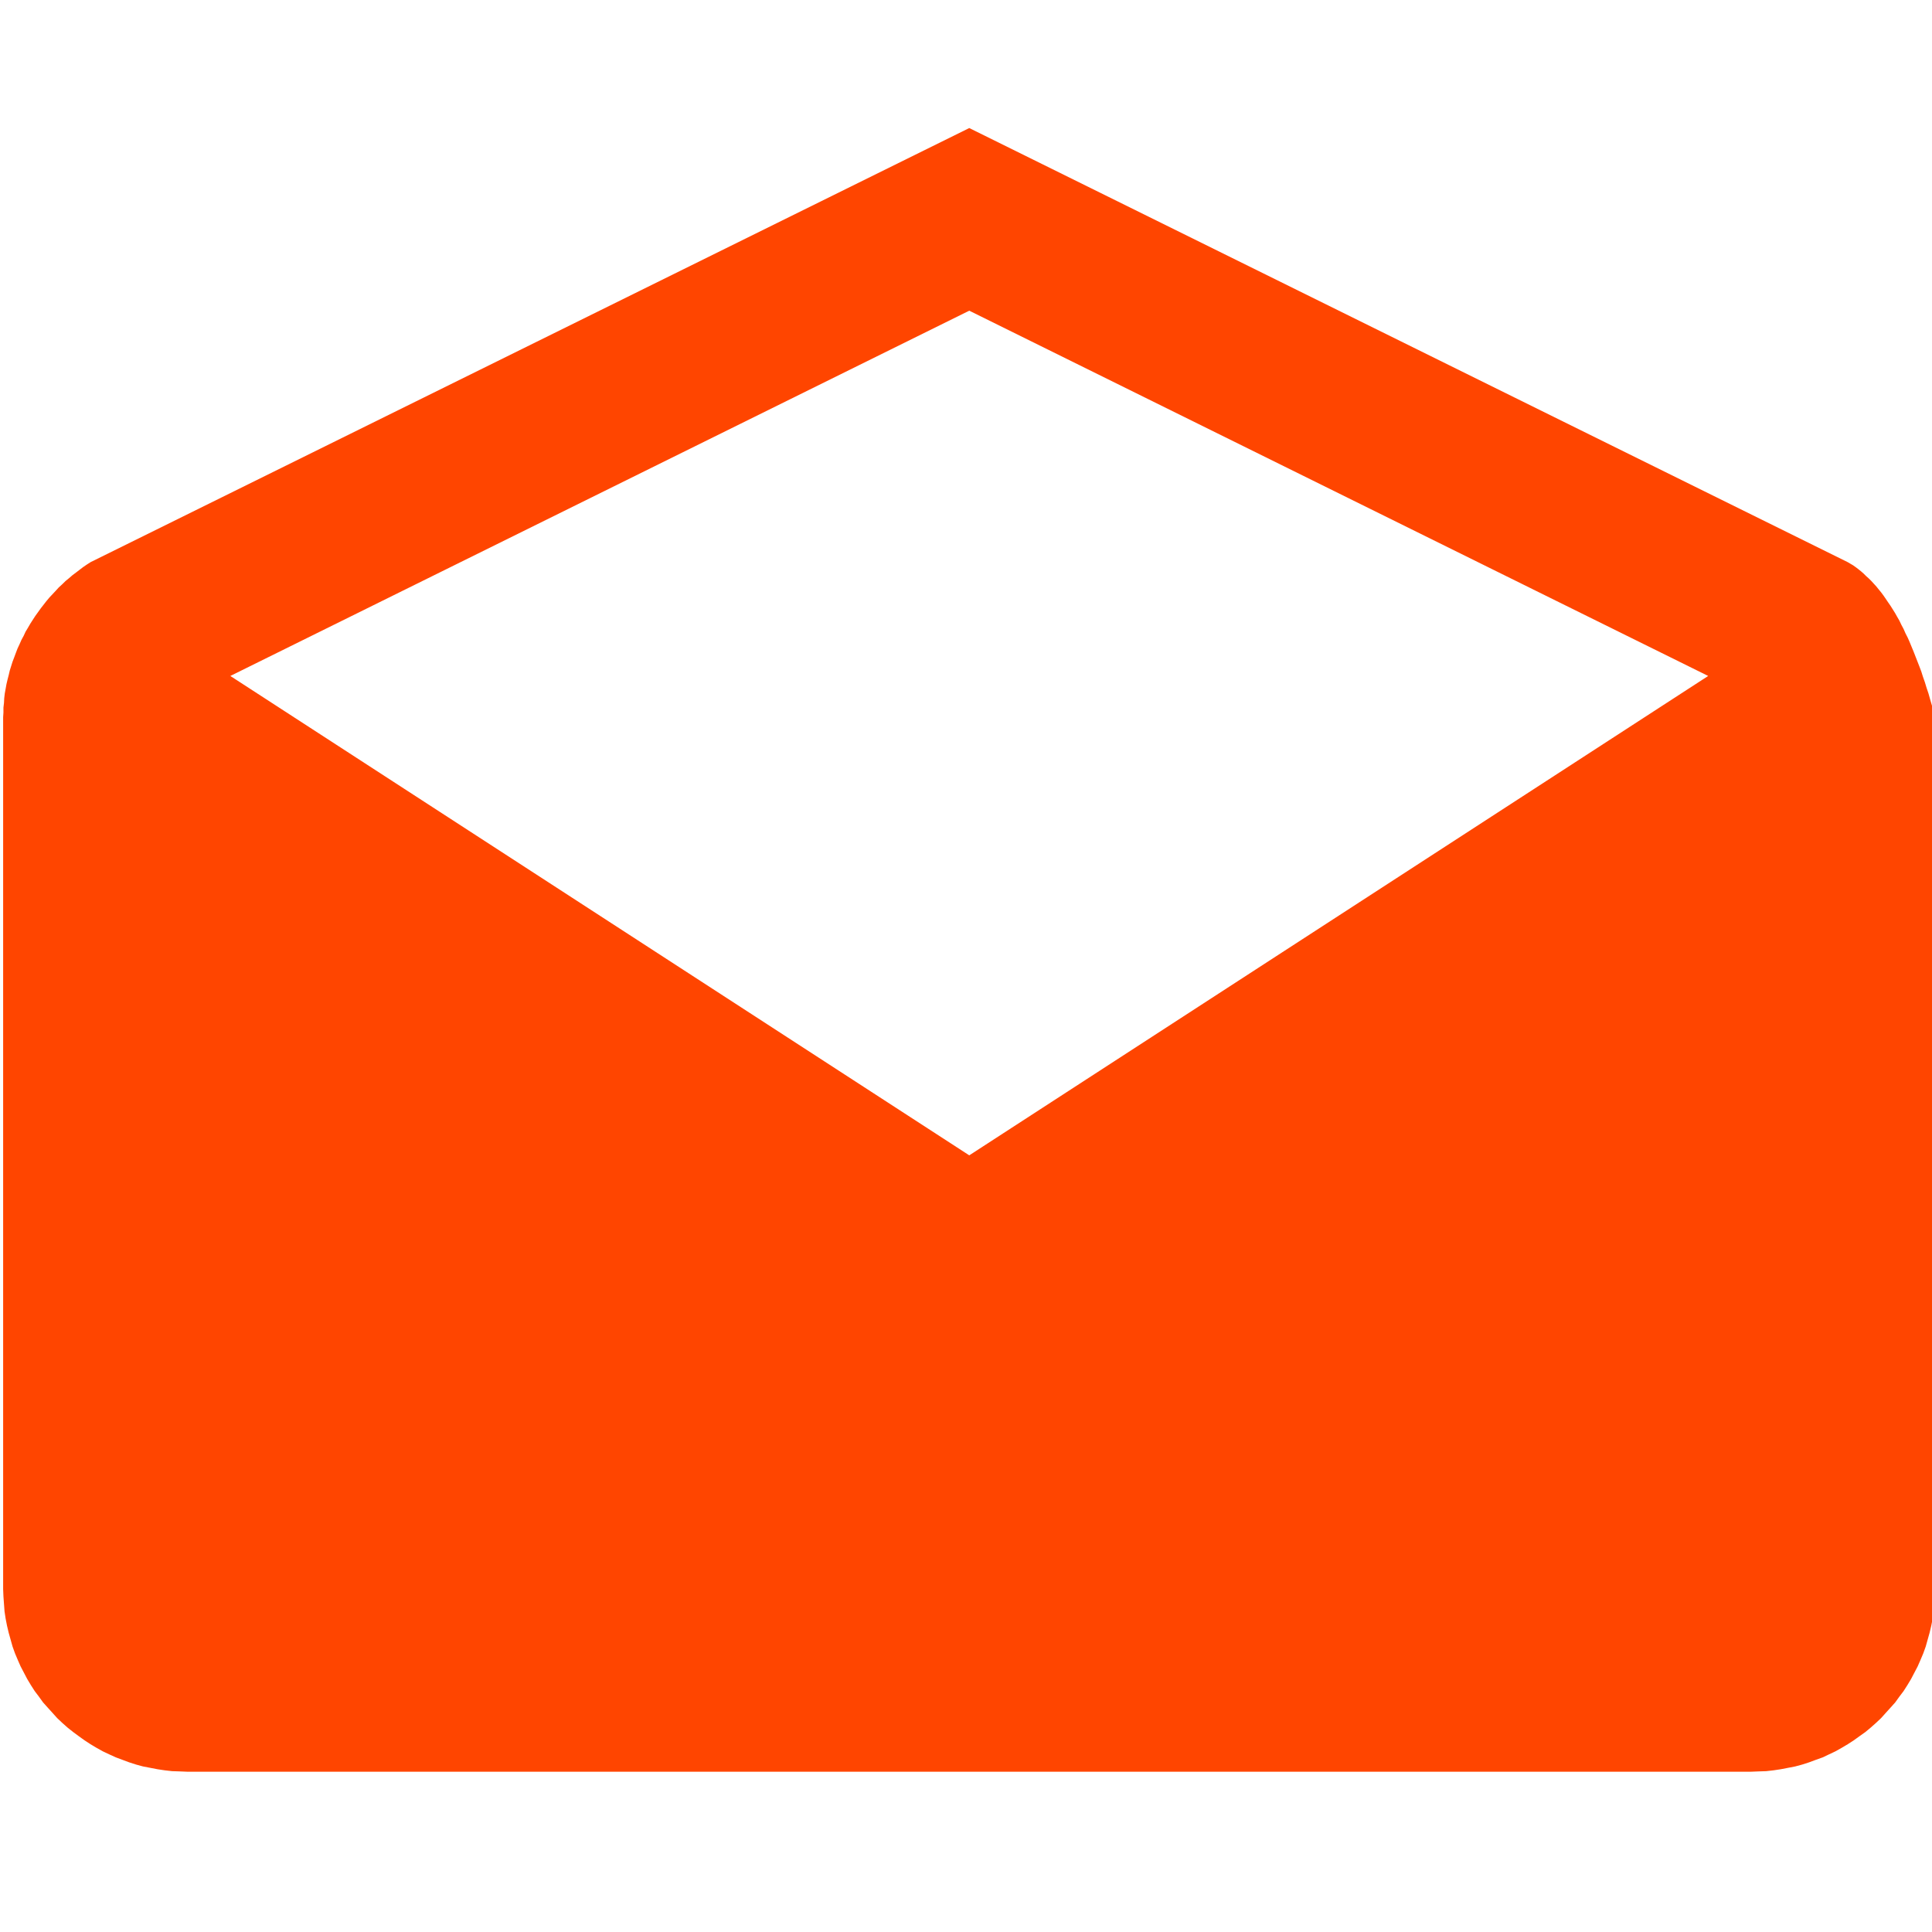 <svg width="32" height="32" viewBox="0 0 32 32" fill="none" xmlns="http://www.w3.org/2000/svg">
    <g clip-path="url(#clip0_2260_47)">
        <path
            d="M30.648 9.337L30.694 9.364L30.739 9.396L30.781 9.428L30.827 9.465L30.868 9.501L30.909 9.542L30.955 9.583L30.996 9.624L31.038 9.67L31.079 9.715L31.116 9.761L31.157 9.811L31.198 9.866L31.235 9.92L31.272 9.975L31.313 10.034L31.35 10.093L31.387 10.152L31.423 10.216L31.46 10.28L31.492 10.348L31.529 10.417L31.561 10.49L31.598 10.562L31.63 10.635L31.662 10.713L31.694 10.79L31.726 10.872L31.758 10.954L31.79 11.036L31.823 11.123L31.85 11.209L31.882 11.3L31.91 11.392L31.942 11.487L31.969 11.583L31.997 11.679L32.024 11.779L32.052 11.879V26.32L32.047 26.443L32.038 26.566L32.029 26.689L32.011 26.808L31.988 26.926L31.96 27.044L31.928 27.158L31.896 27.272L31.855 27.386L31.809 27.495L31.763 27.6L31.708 27.705L31.653 27.81L31.593 27.91L31.529 28.01L31.46 28.101L31.391 28.197L31.313 28.284L31.235 28.37L31.157 28.457L31.07 28.539L30.983 28.616L30.895 28.689L30.799 28.757L30.703 28.826L30.606 28.889L30.505 28.949L30.4 29.008L30.294 29.058L30.189 29.108L30.074 29.149L29.964 29.19L29.849 29.227L29.734 29.258L29.615 29.281L29.496 29.304L29.377 29.322L29.253 29.336L29.129 29.34L29.005 29.345H3.099L2.975 29.34L2.851 29.336L2.727 29.322L2.608 29.304L2.489 29.281L2.369 29.258L2.255 29.227L2.14 29.19L2.03 29.149L1.92 29.108L1.81 29.058L1.704 29.008L1.598 28.949L1.498 28.889L1.401 28.826L1.305 28.757L1.213 28.689L1.121 28.616L1.034 28.539L0.947 28.457L0.869 28.37L0.791 28.284L0.713 28.197L0.644 28.101L0.575 28.01L0.511 27.91L0.451 27.81L0.396 27.705L0.341 27.6L0.295 27.495L0.249 27.386L0.208 27.272L0.176 27.158L0.144 27.044L0.116 26.926L0.093 26.808L0.075 26.689L0.066 26.566L0.057 26.443L0.052 26.32V11.879L0.057 11.802V11.72L0.066 11.642L0.07 11.565L0.079 11.487L0.093 11.41L0.107 11.332L0.125 11.255L0.144 11.182L0.162 11.105L0.185 11.032L0.208 10.959L0.236 10.886L0.263 10.813L0.291 10.74L0.323 10.672L0.355 10.599L0.392 10.531L0.424 10.462L0.465 10.394L0.502 10.33L0.543 10.266L0.584 10.203L0.63 10.139L0.676 10.075L0.722 10.016L0.768 9.957L0.818 9.897L0.869 9.843L0.924 9.784L0.974 9.729L1.029 9.679L1.085 9.624L1.14 9.579L1.199 9.528L1.259 9.483L1.319 9.437L1.378 9.392L1.438 9.351L1.502 9.31L16.054 2.121L30.602 9.31L30.648 9.337ZM16.054 19.136L28.293 11.196L16.054 5.146L3.815 11.196L16.054 19.136Z"
            fill="#FF4500" />
    </g>
    <defs>
        <clipPath id="clip0_2260_47">
            <rect width="32" height="32" fill="white" />
        </clipPath>
    </defs>
</svg>